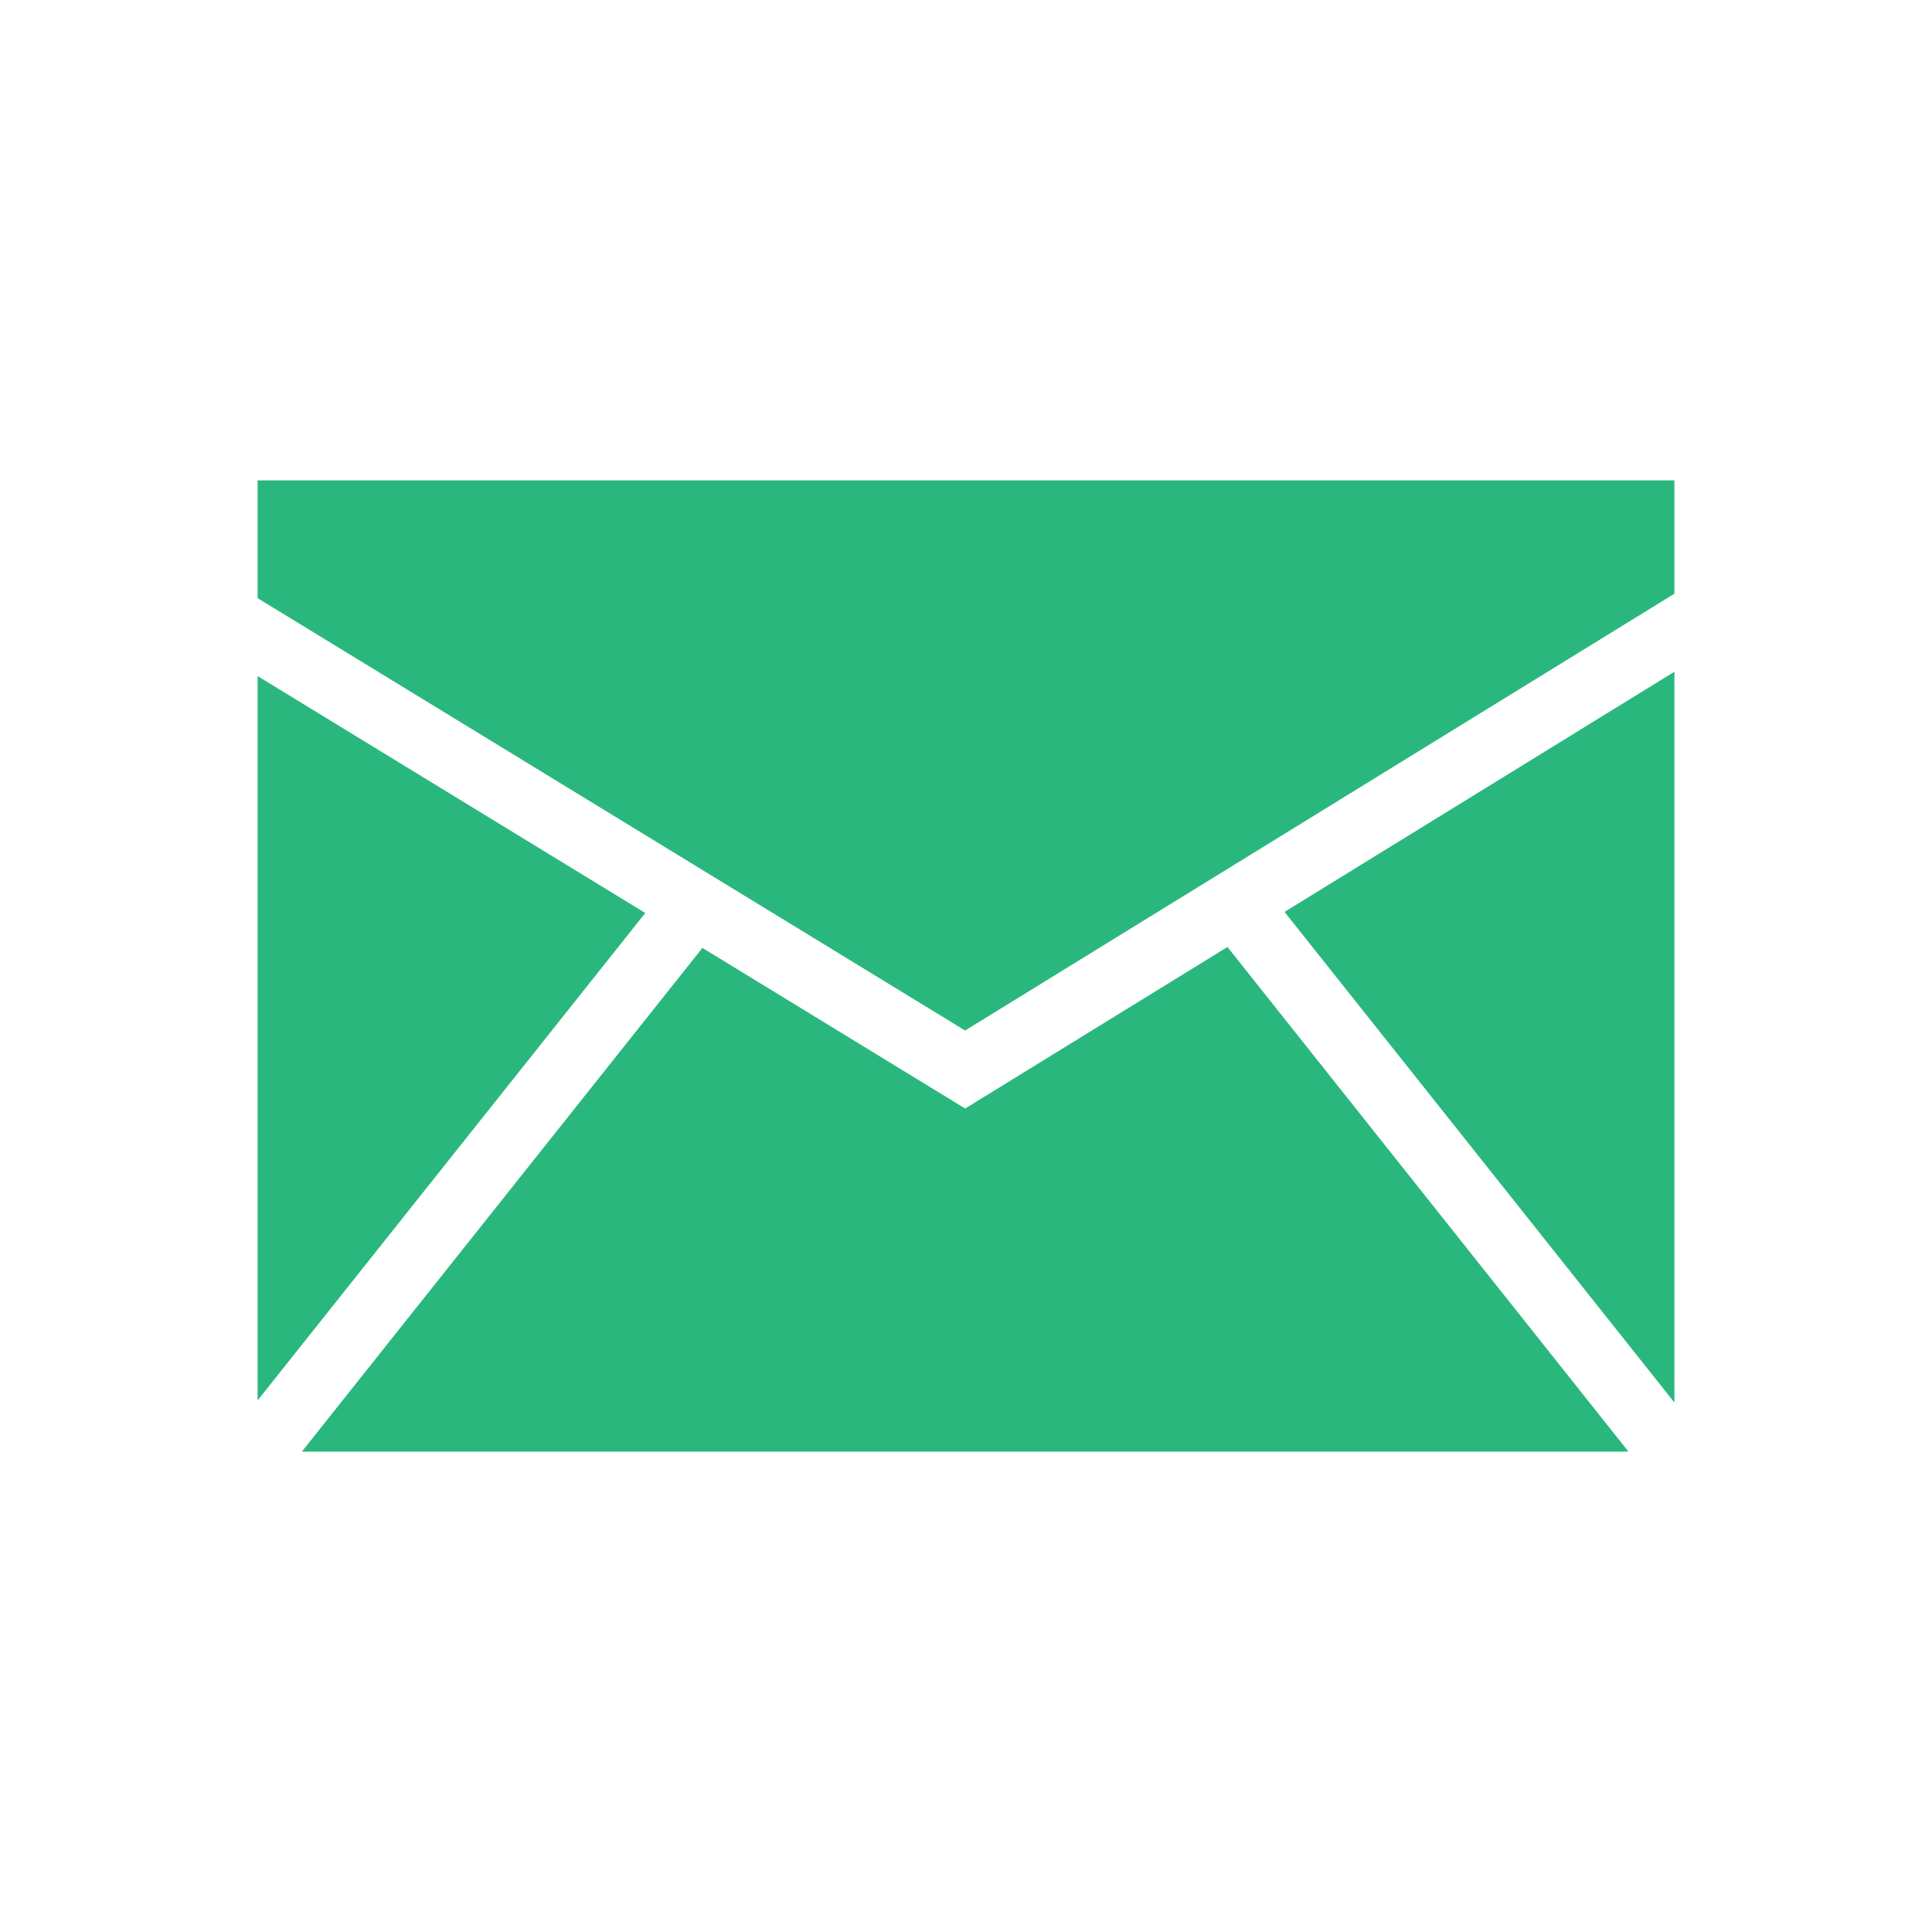 <?xml version="1.0" encoding="UTF-8" standalone="no"?><!DOCTYPE svg PUBLIC "-//W3C//DTD SVG 1.1//EN" "http://www.w3.org/Graphics/SVG/1.1/DTD/svg11.dtd"><svg width="100%" height="100%" viewBox="0 0 30 30" version="1.1" xmlns="http://www.w3.org/2000/svg" xmlns:xlink="http://www.w3.org/1999/xlink" xml:space="preserve" style="fill-rule:evenodd;clip-rule:evenodd;stroke-linejoin:round;stroke-miterlimit:1.414;"><g id="Flat_copy"><path d="M4,21.746l6.02,-7.569l-6.02,-3.679l0,11.248Z" style="fill:#2ab77e;fill-rule:nonzero;"/><path d="M19.06,14.705l-4.073,2.508l-4.08,-2.494l-6.22,7.822l20.6,0l-6.227,-7.836l0,0Z" style="fill:#2ab77e;fill-rule:nonzero;"/><path d="M14.986,16.002l11.014,-6.783l0,-1.76l-22,0l0,1.829l10.986,6.714Z" style="fill:#2ab77e;fill-rule:nonzero;"/><path d="M19.946,14.16l6.054,7.618l0,-11.347l-6.054,3.729l0,0Z" style="fill:#2ab77e;fill-rule:nonzero;"/></g></svg>